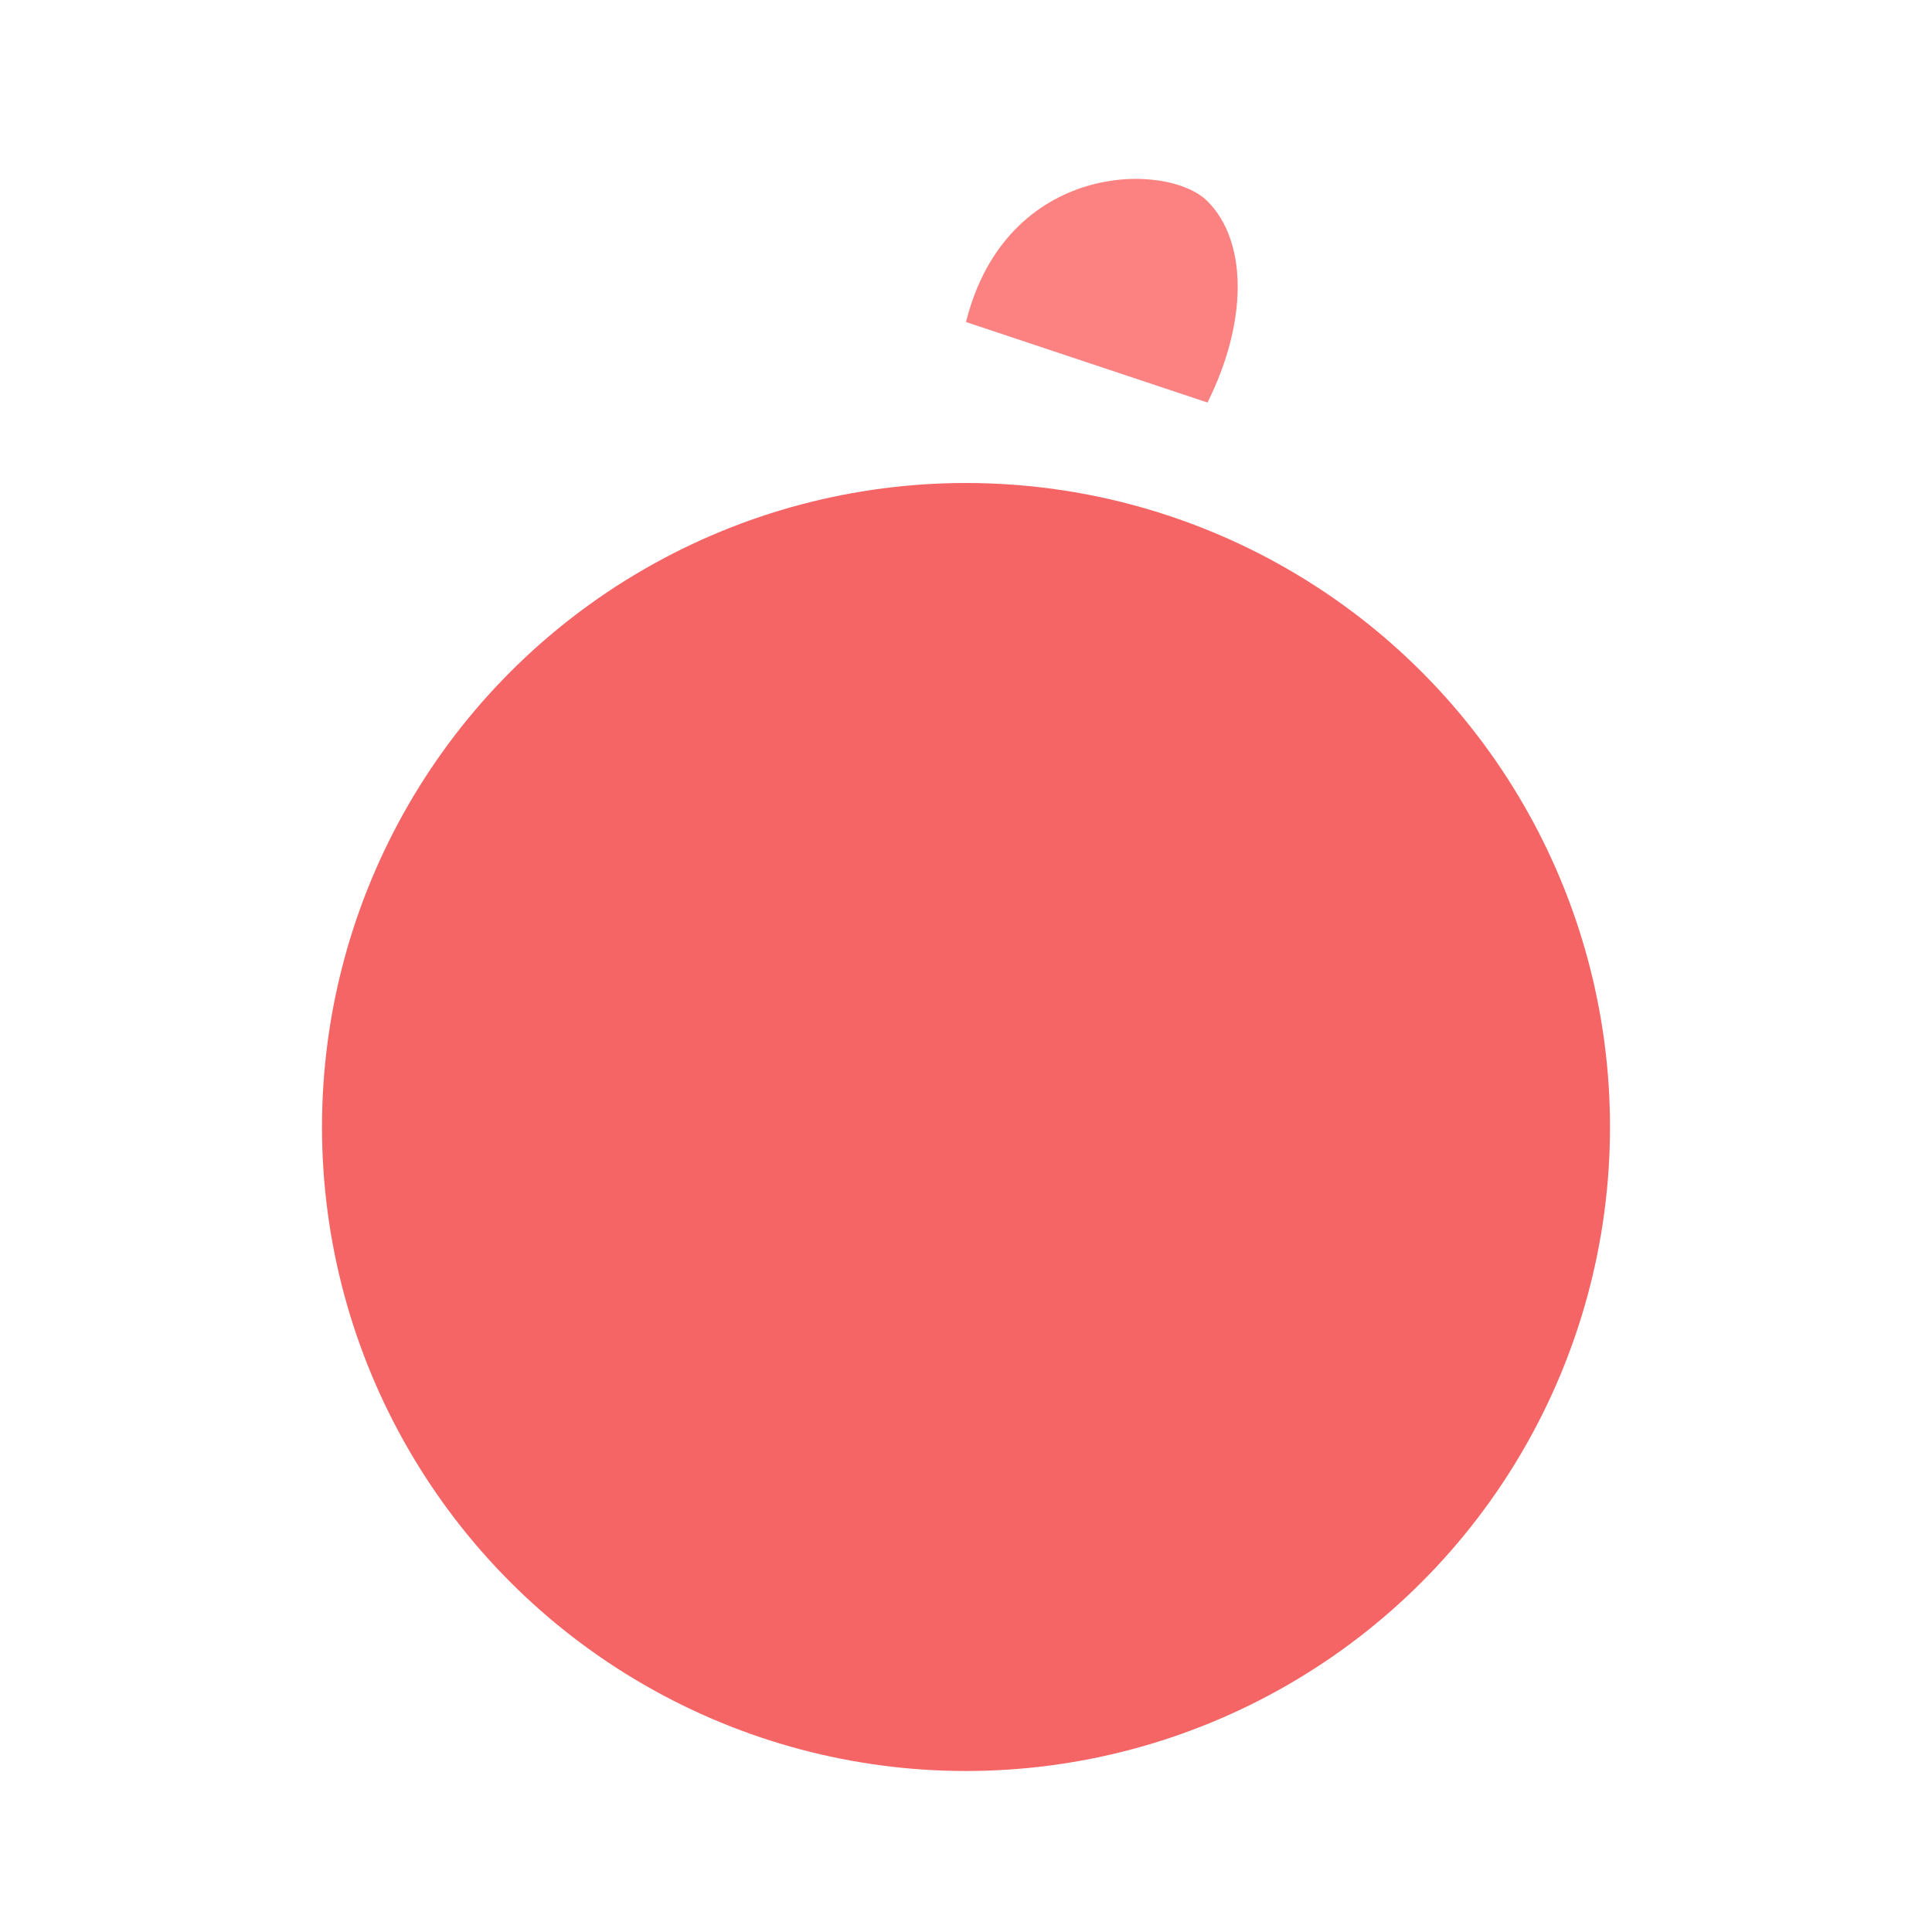 <svg xmlns="http://www.w3.org/2000/svg" viewBox="0 0 24 24">
    <path fill="#FC8181" d="M12 4c.5-2 2.5-2 3-1.5.5.5.5 1.5 0 2.5L12 4z" />
    <circle fill="#F56565" cx="12" cy="14" r="8" />
    <path fill="#FC8181" d="M12 8v12M8 12h8M10 9l4 6M14 9l-4 6" />
</svg> 